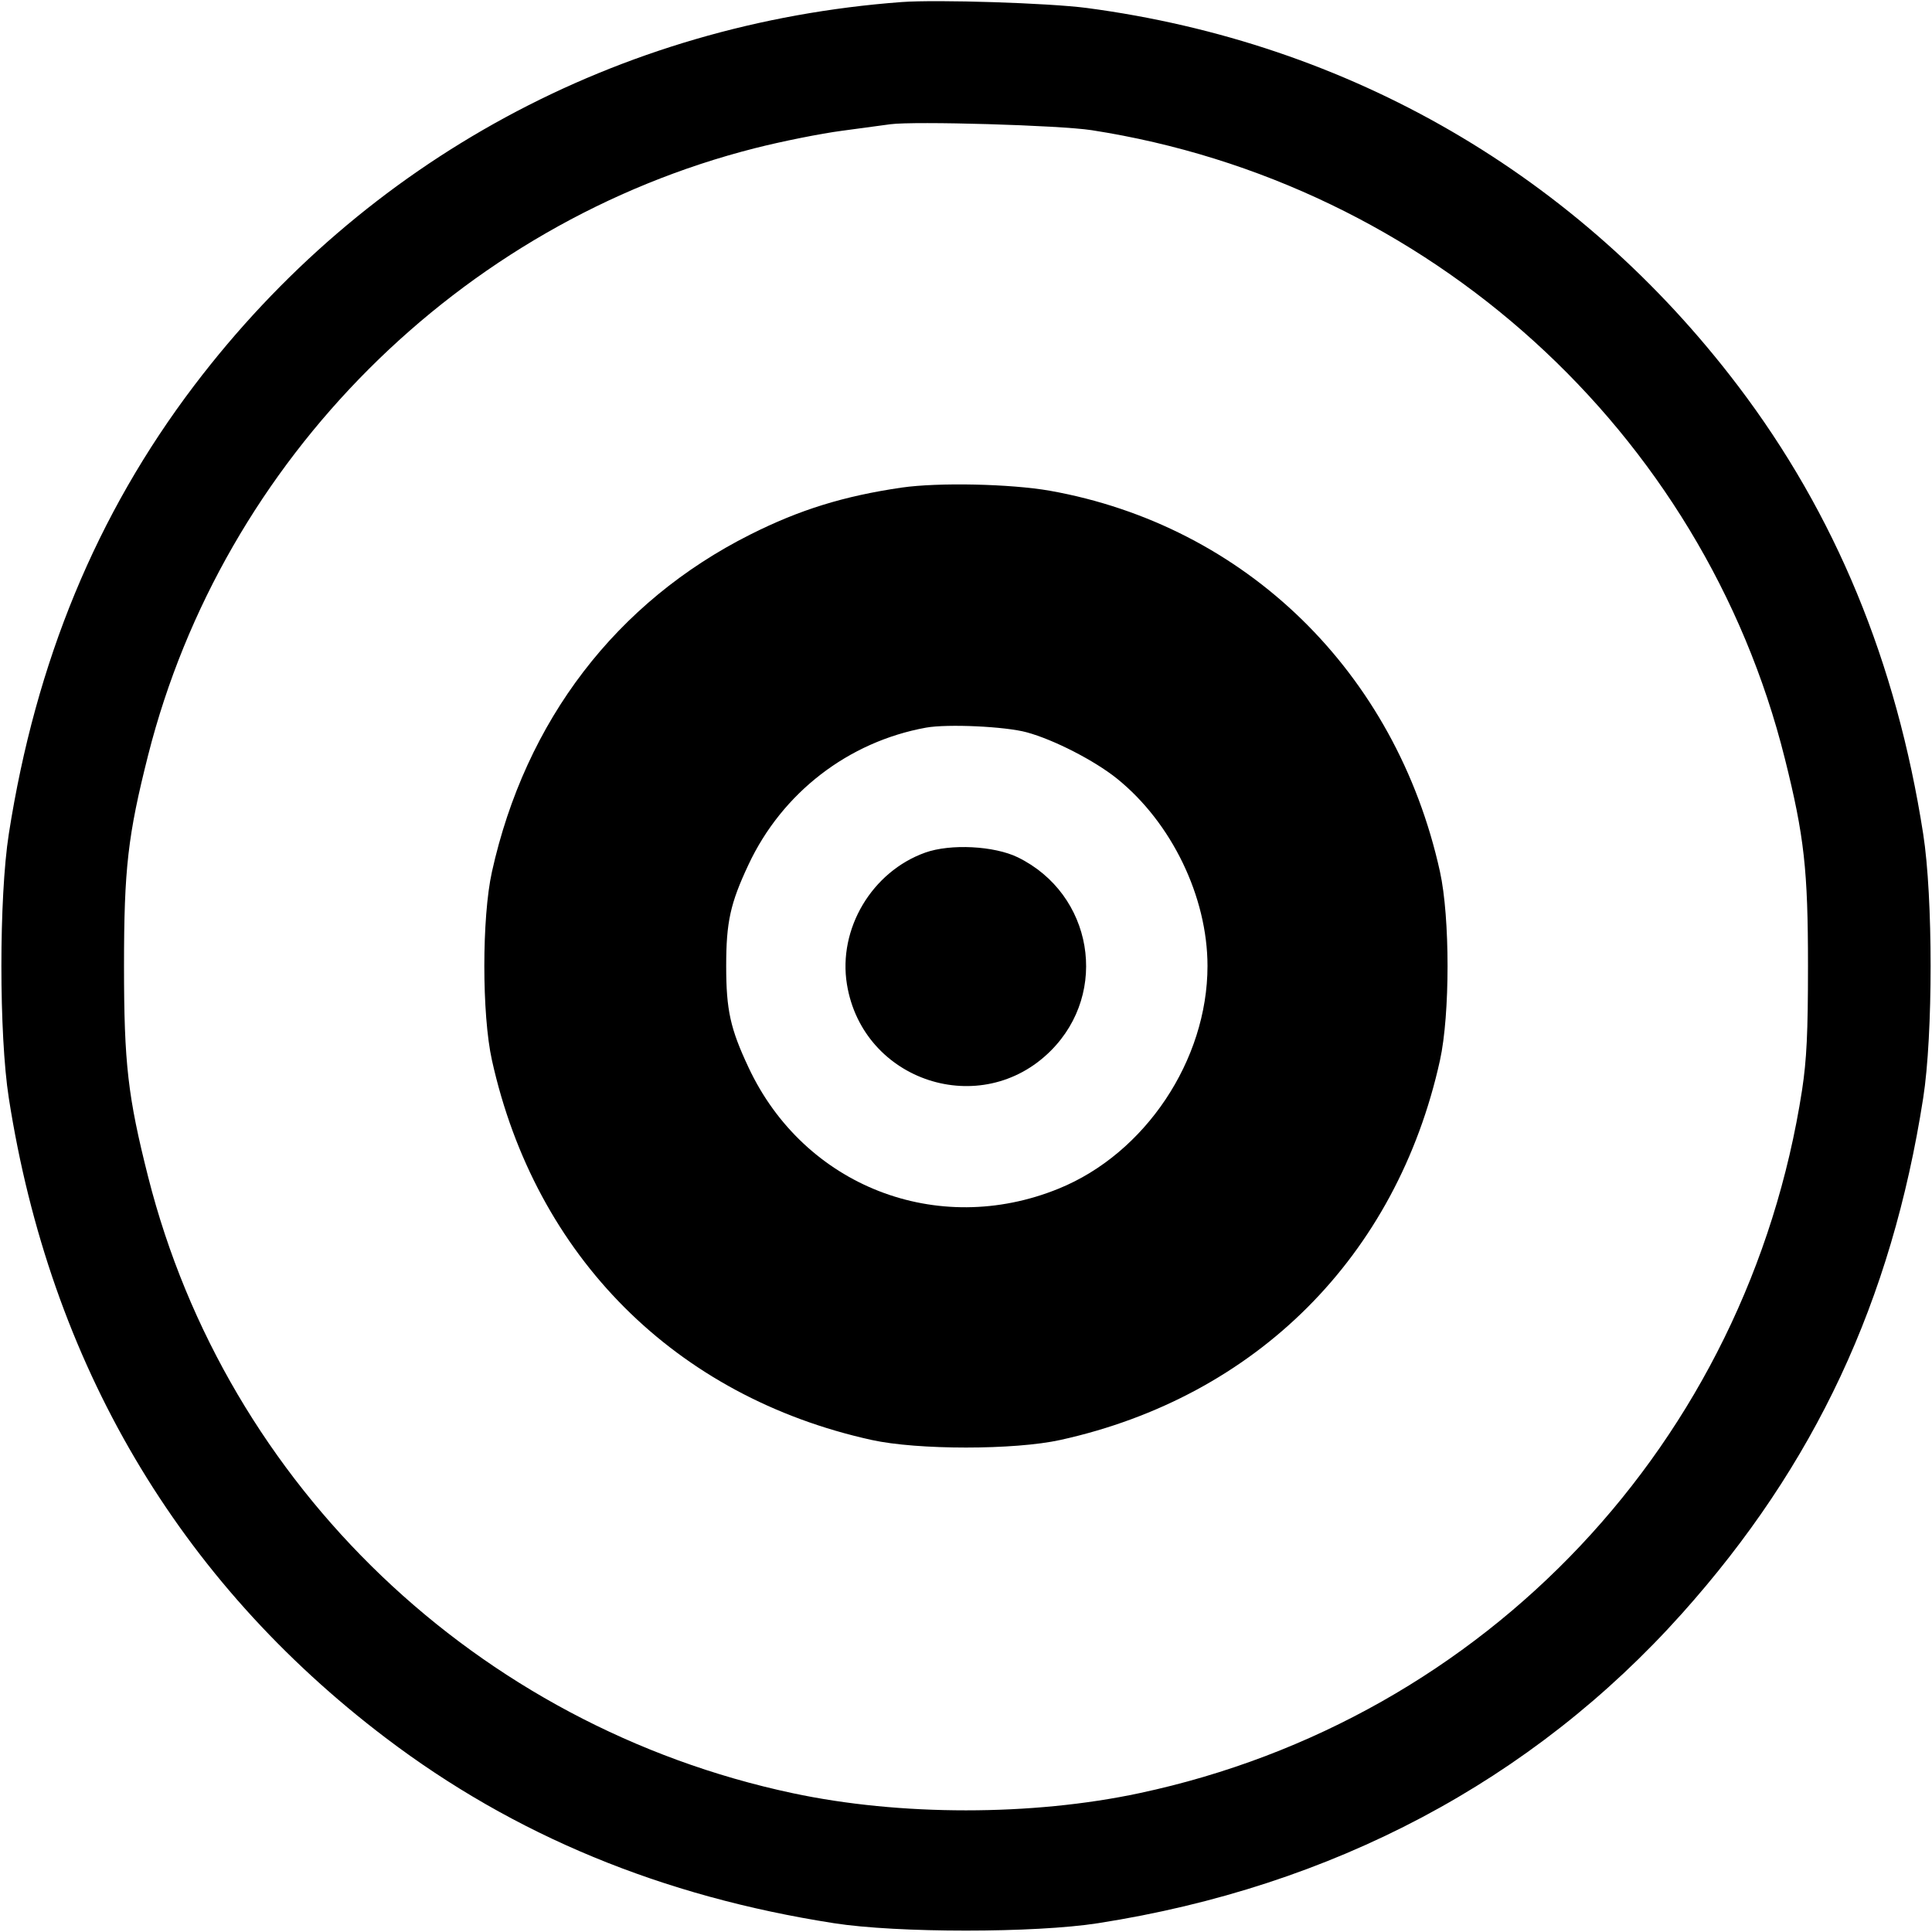 <svg width="16" height="16" fill="currentColor" xmlns="http://www.w3.org/2000/svg"><path d="M7.467 0.017 C 5.118 0.192,3.024 1.327,1.608 3.193 C 0.799 4.260,0.296 5.477,0.073 6.906 C -0.009 7.429,-0.009 8.571,0.073 9.094 C 0.415 11.288,1.476 13.089,3.195 14.393 C 4.257 15.199,5.481 15.705,6.906 15.927 C 7.429 16.009,8.571 16.009,9.094 15.927 C 11.038 15.624,12.690 14.748,13.930 13.362 C 15.030 12.133,15.665 10.775,15.927 9.094 C 16.009 8.571,16.009 7.429,15.927 6.906 C 15.705 5.481,15.199 4.257,14.393 3.195 C 13.070 1.452,11.180 0.355,9.000 0.066 C 8.688 0.025,7.760 -0.005,7.467 0.017 M9.040 1.078 C 11.831 1.511,14.104 3.571,14.781 6.281 C 14.942 6.924,14.973 7.204,14.973 8.000 C 14.973 8.555,14.962 8.775,14.924 9.027 C 14.474 11.939,12.308 14.238,9.437 14.850 C 8.548 15.040,7.452 15.040,6.563 14.850 C 3.952 14.294,1.876 12.308,1.227 9.747 C 1.059 9.083,1.027 8.807,1.027 8.000 C 1.027 7.193,1.059 6.917,1.227 6.253 C 1.847 3.807,3.806 1.848,6.253 1.227 C 6.473 1.171,6.797 1.106,6.973 1.083 C 7.149 1.059,7.329 1.035,7.373 1.029 C 7.574 1.002,8.774 1.037,9.040 1.078 M7.467 4.038 C 6.989 4.108,6.622 4.221,6.213 4.427 C 5.105 4.984,4.351 5.968,4.074 7.220 C 3.990 7.597,3.990 8.403,4.074 8.780 C 4.434 10.406,5.595 11.567,7.218 11.925 C 7.598 12.009,8.402 12.009,8.782 11.925 C 10.404 11.567,11.567 10.404,11.925 8.782 C 12.009 8.402,12.009 7.598,11.925 7.218 C 11.561 5.567,10.316 4.353,8.694 4.064 C 8.368 4.007,7.773 3.994,7.467 4.038 M8.504 6.065 C 8.728 6.126,9.063 6.298,9.249 6.447 C 9.703 6.812,10.000 7.427,10.000 8.000 C 10.000 8.780,9.484 9.553,8.767 9.844 C 7.762 10.253,6.659 9.823,6.199 8.840 C 6.048 8.519,6.014 8.364,6.014 8.000 C 6.014 7.636,6.048 7.481,6.199 7.160 C 6.478 6.565,7.025 6.143,7.669 6.026 C 7.847 5.994,8.327 6.016,8.504 6.065 M7.662 7.061 C 7.221 7.219,6.939 7.692,7.014 8.152 C 7.145 8.957,8.127 9.277,8.702 8.702 C 9.188 8.216,9.050 7.404,8.429 7.100 C 8.234 7.005,7.872 6.986,7.662 7.061 " stroke="none" fill-rule="evenodd"></path></svg>